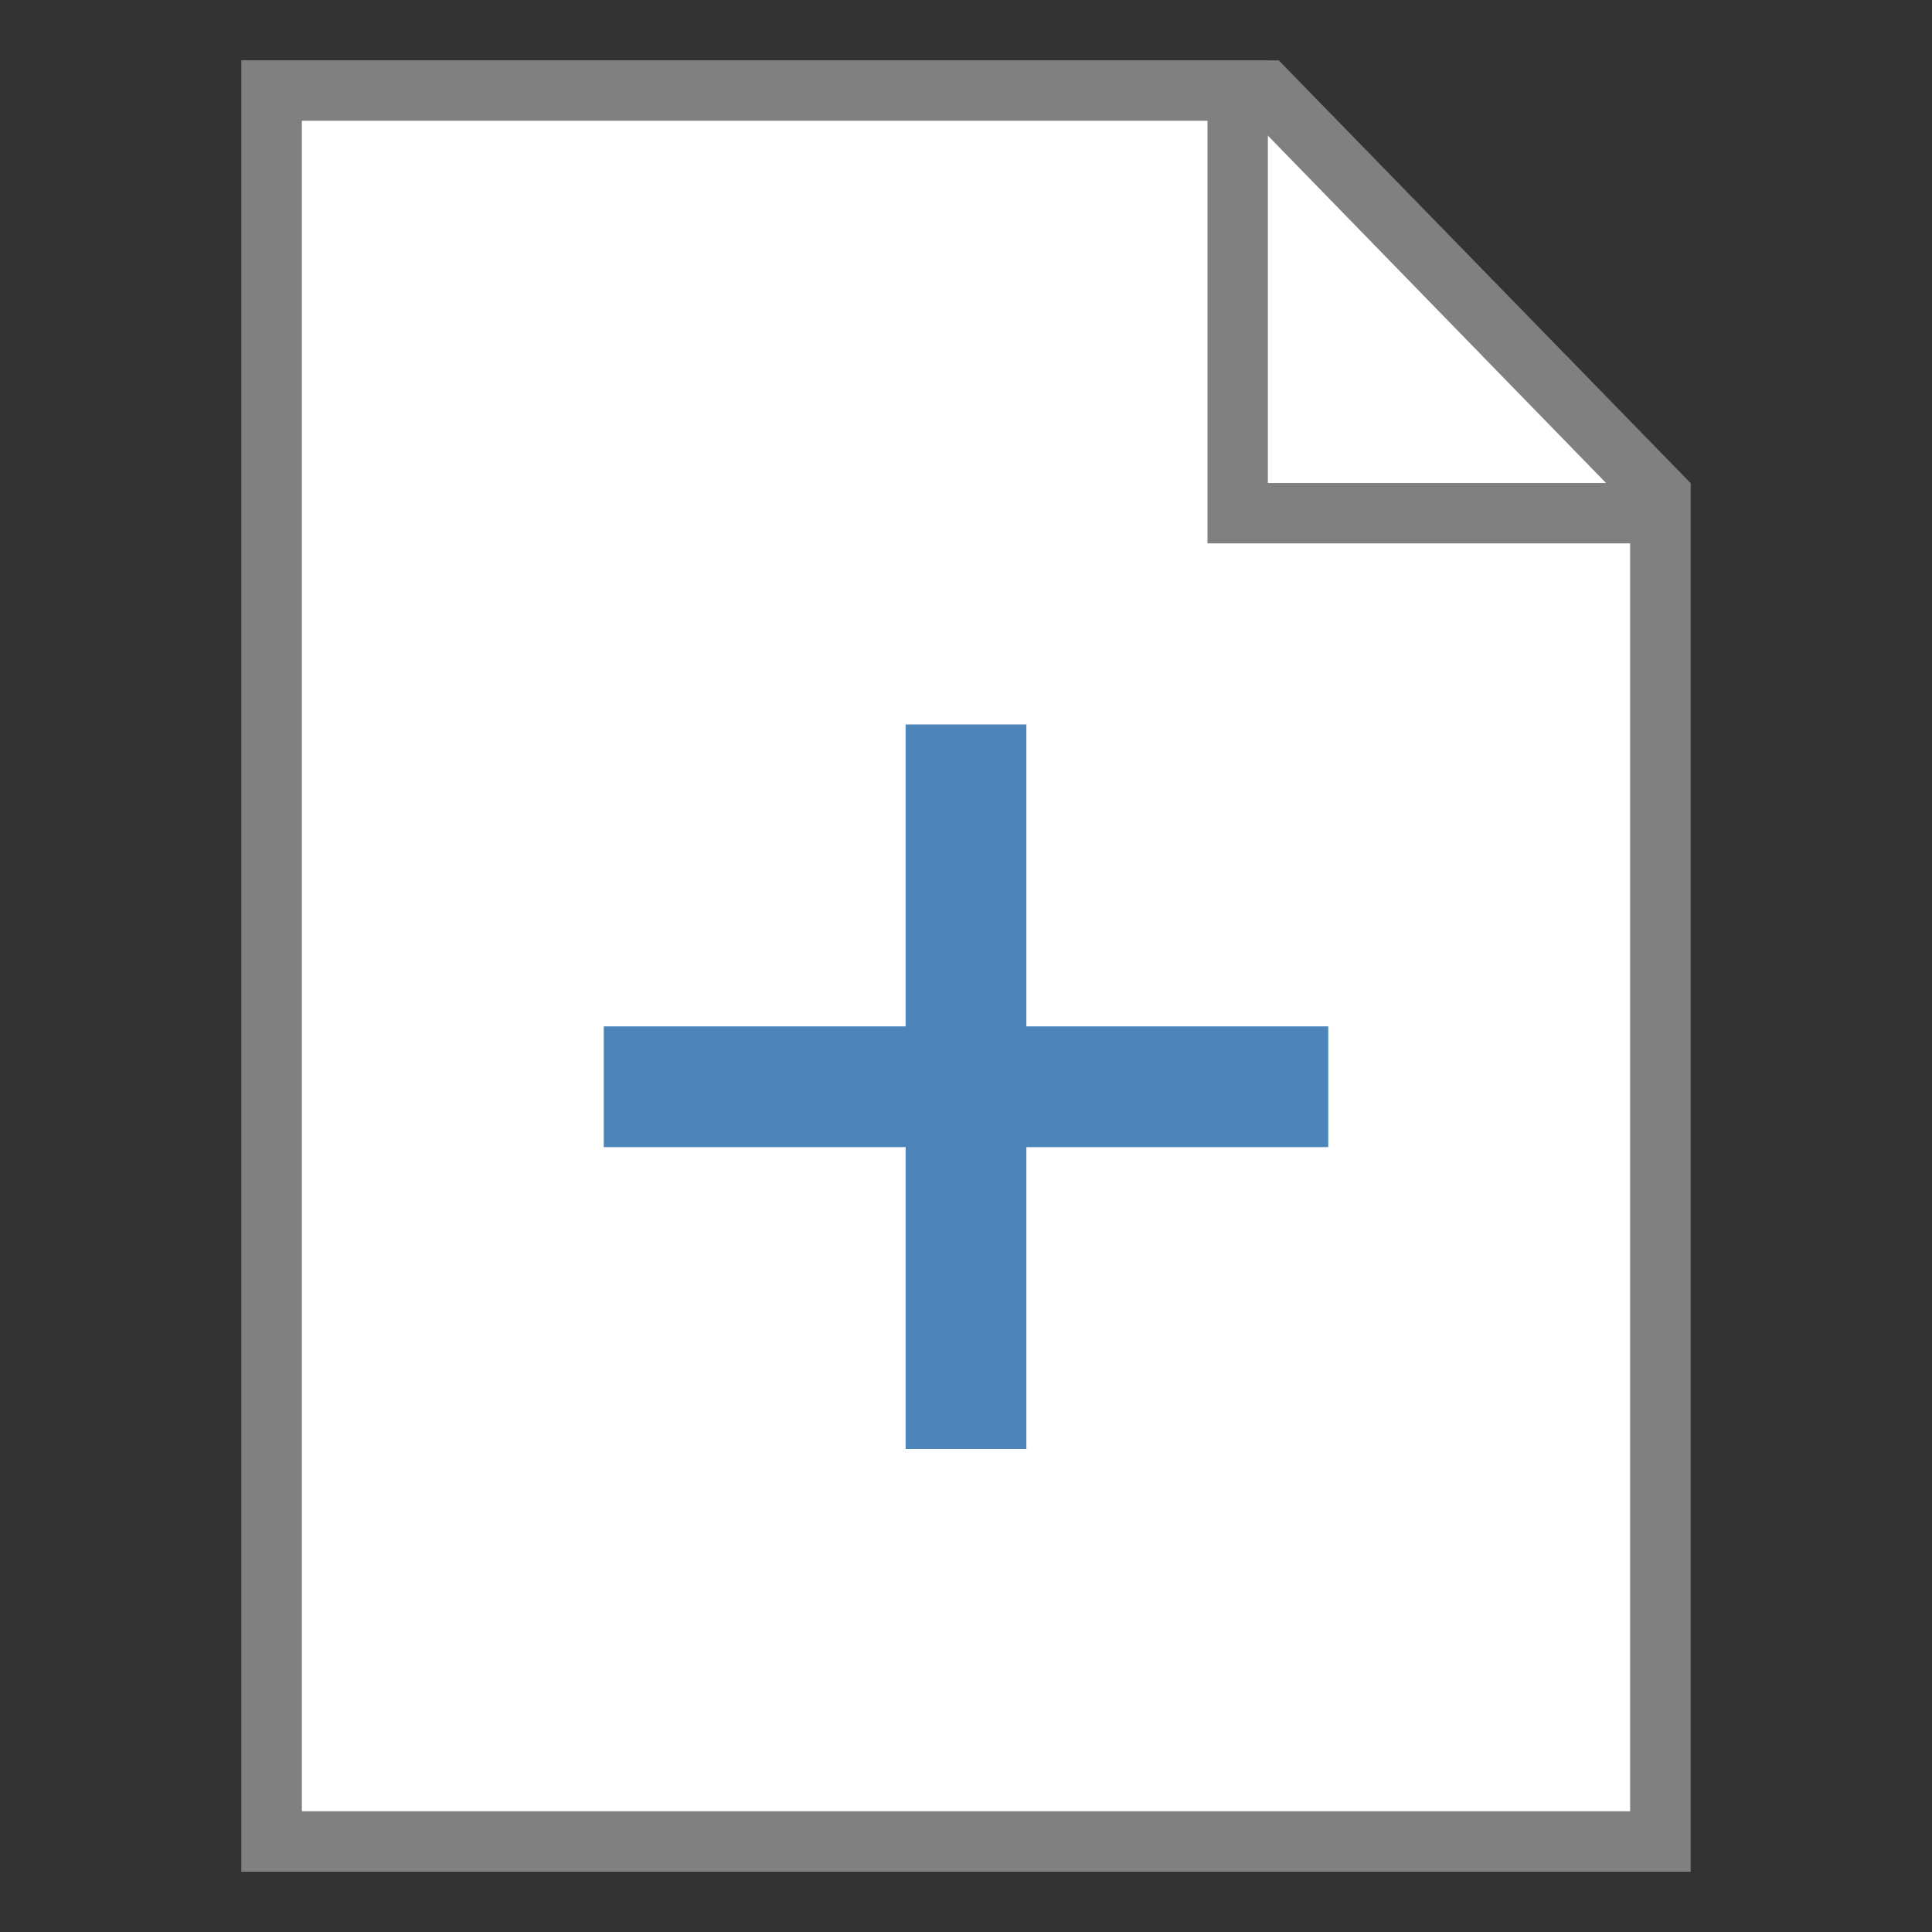 <svg id="图层_1" data-name="图层 1" xmlns="http://www.w3.org/2000/svg" viewBox="0 0 32 32"><rect x="0" y="0" width="32" height="32" fill="#333333" stroke="none"/><title>画板 21</title><polygon points="4.5 30.5 4.5 1.5 20.97 1.5 27.5 8.2 27.5 30.5 4.5 30.5" style="fill:#fff"/><path d="M20.76,2,27,8.41V30H5V2H20.76m.42-1H4V31H28V8L21.18,1Z" style="fill:gray"/><polygon points="4.5 30.5 4.5 1.5 20.5 1.5 20.5 8.5 27.5 8.5 27.5 30.5 4.5 30.5" style="fill:#fff"/><path d="M20,2V9h7V30H5V2H20m1-1H4V31H28V8H21V1Z" style="fill:gray"/><polygon points="17 12 15 12 15 17 10 17 10 19 15 19 15 24 17 24 17 19 22 19 22 17 17 17 17 12 17 12" style="fill:#4d84ba"/></svg>